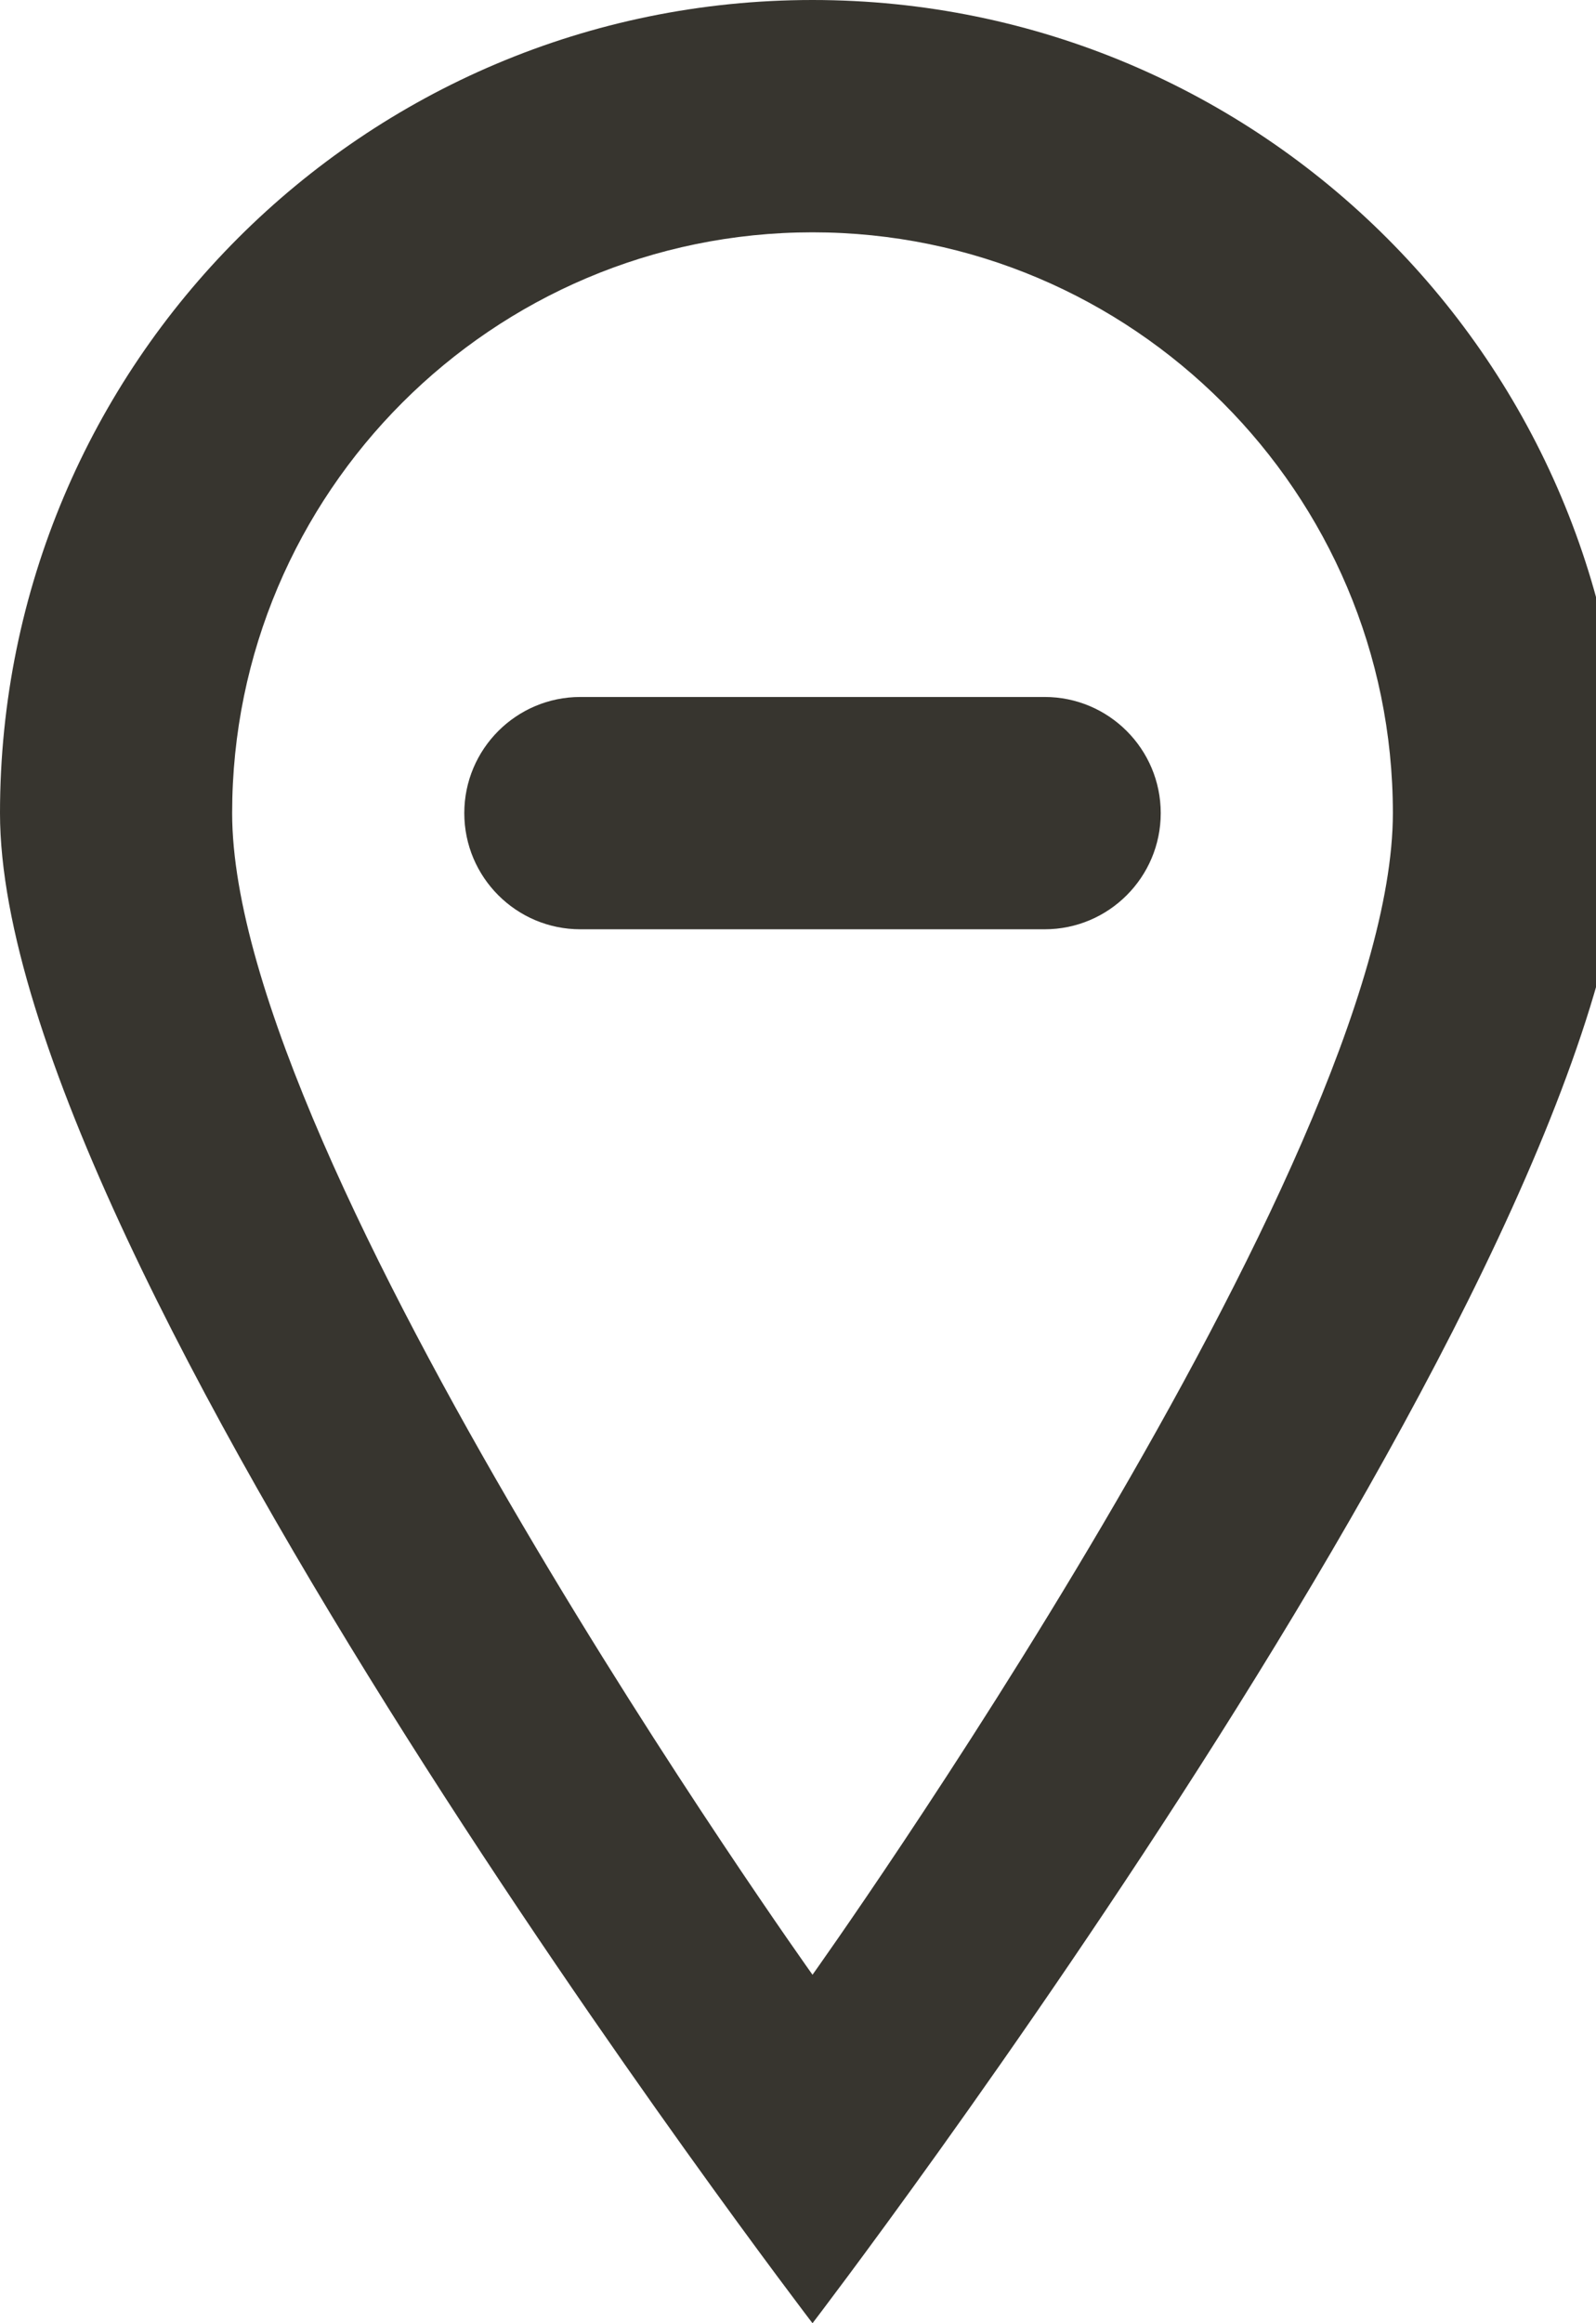 <!-- Generated by IcoMoon.io -->
<svg version="1.1" xmlns="http://www.w3.org/2000/svg" width="22" height="32" viewBox="0 0 22 32">
<title>as-pin_sharp_minus-</title>
<path fill="#37352f" d="M19.2 11.2c0-4.411-3.589-8-8-8s-8 3.589-8 8c0 4.8 8 16 8 16s8-11.2 8-16zM22.4 11.2c0 6.186-11.2 20.8-11.2 20.8s-11.2-14.614-11.2-20.8c0-6.186 5.014-11.2 11.2-11.2s11.2 5.014 11.2 11.2zM16 11.2c0 0.883-0.717 1.6-1.6 1.6h-6.4c-0.883 0-1.6-0.717-1.6-1.6s0.717-1.6 1.6-1.6h6.4c0.883 0 1.6 0.717 1.6 1.6z"></path>
</svg>
